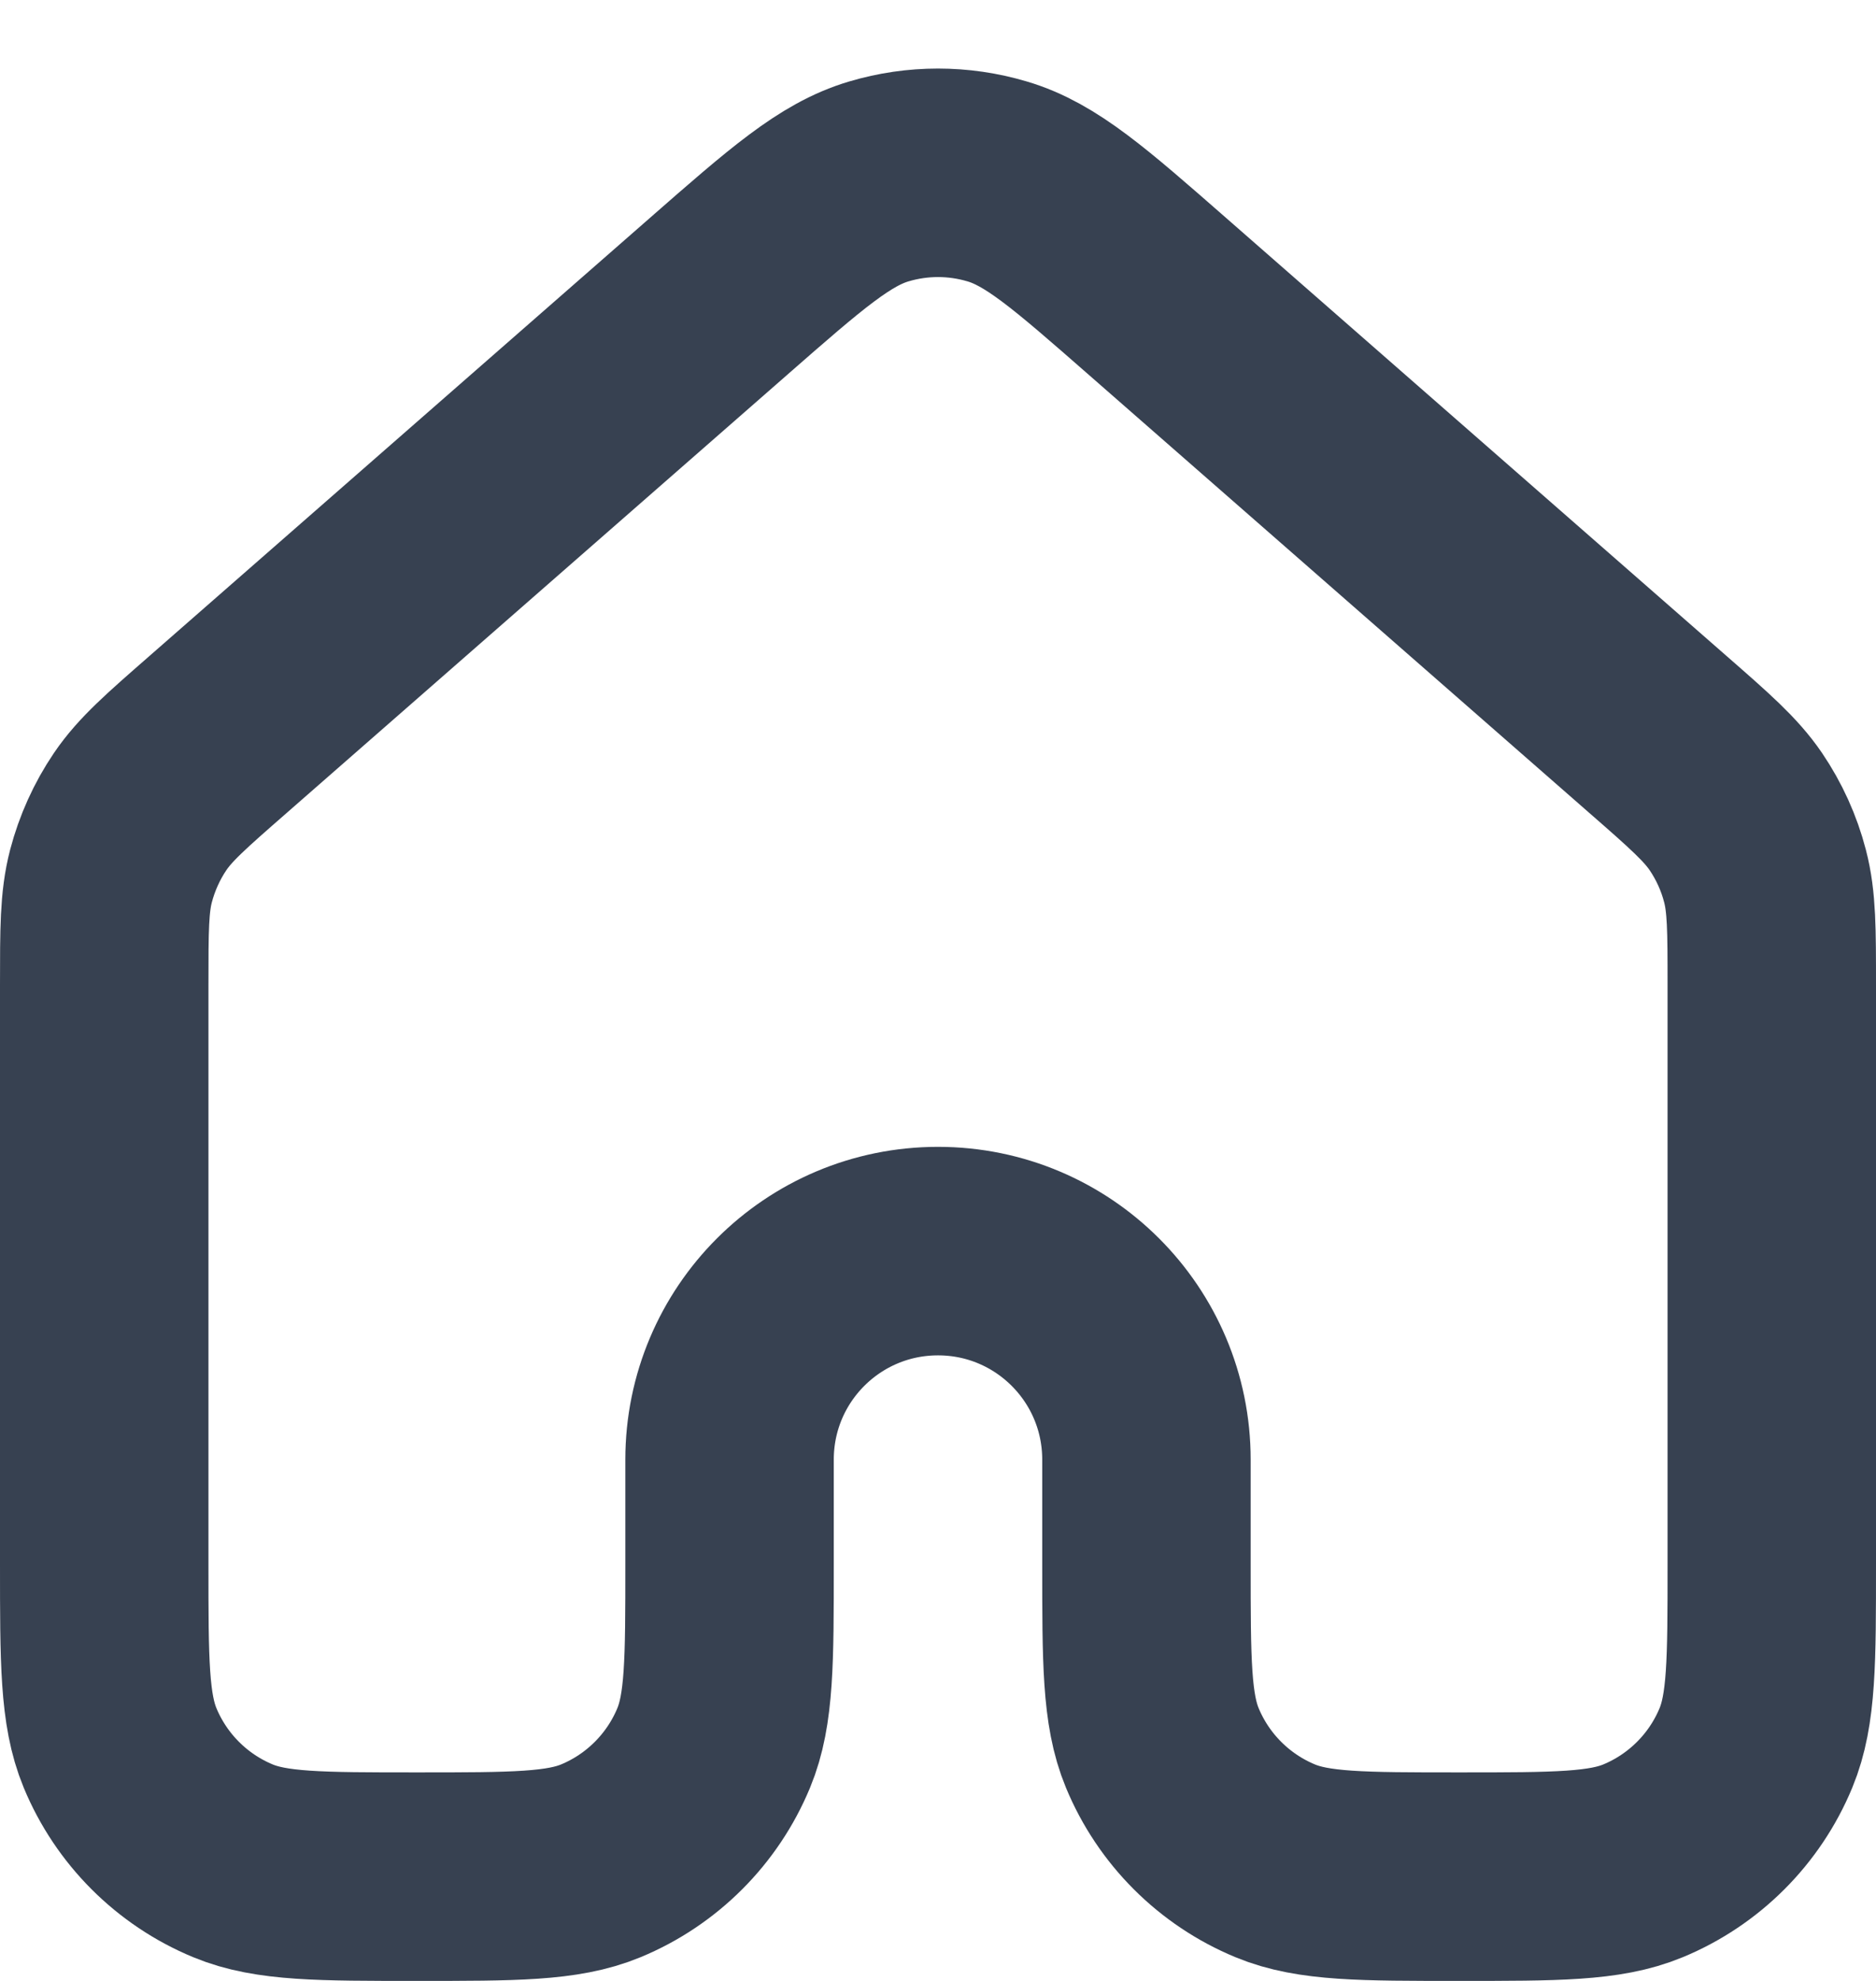 <svg width="18" height="19" viewBox="0 0 18 19" fill="none" xmlns="http://www.w3.org/2000/svg">
<path d="M17 15V9.452V9.451C17 8.918 17 8.65 16.935 8.402C16.878 8.182 16.783 7.973 16.655 7.784C16.51 7.572 16.31 7.396 15.907 7.044L11.107 2.844C10.361 2.191 9.988 1.864 9.567 1.74C9.197 1.63 8.803 1.63 8.433 1.74C8.013 1.864 7.64 2.19 6.894 2.843L6.893 2.844L2.093 7.044L2.092 7.045C1.69 7.396 1.489 7.572 1.345 7.784C1.217 7.973 1.123 8.182 1.065 8.402C1 8.651 1 8.918 1 9.452V15C1 15.932 1 16.398 1.152 16.765C1.355 17.255 1.745 17.645 2.235 17.848C2.602 18 3.068 18 4 18C4.932 18 5.398 18 5.765 17.848C6.255 17.645 6.645 17.255 6.848 16.765C7 16.398 7 15.932 7 15V14C7 12.895 7.895 12 9 12C10.105 12 11 12.895 11 14V15C11 15.932 11 16.398 11.152 16.765C11.355 17.255 11.745 17.645 12.235 17.848C12.602 18 13.068 18 14 18C14.932 18 15.398 18 15.765 17.848C16.255 17.645 16.645 17.255 16.848 16.765C17 16.398 17 15.932 17 15Z" stroke="#374151" stroke-width="2" stroke-linecap="round" stroke-linejoin="round"/>
</svg>

